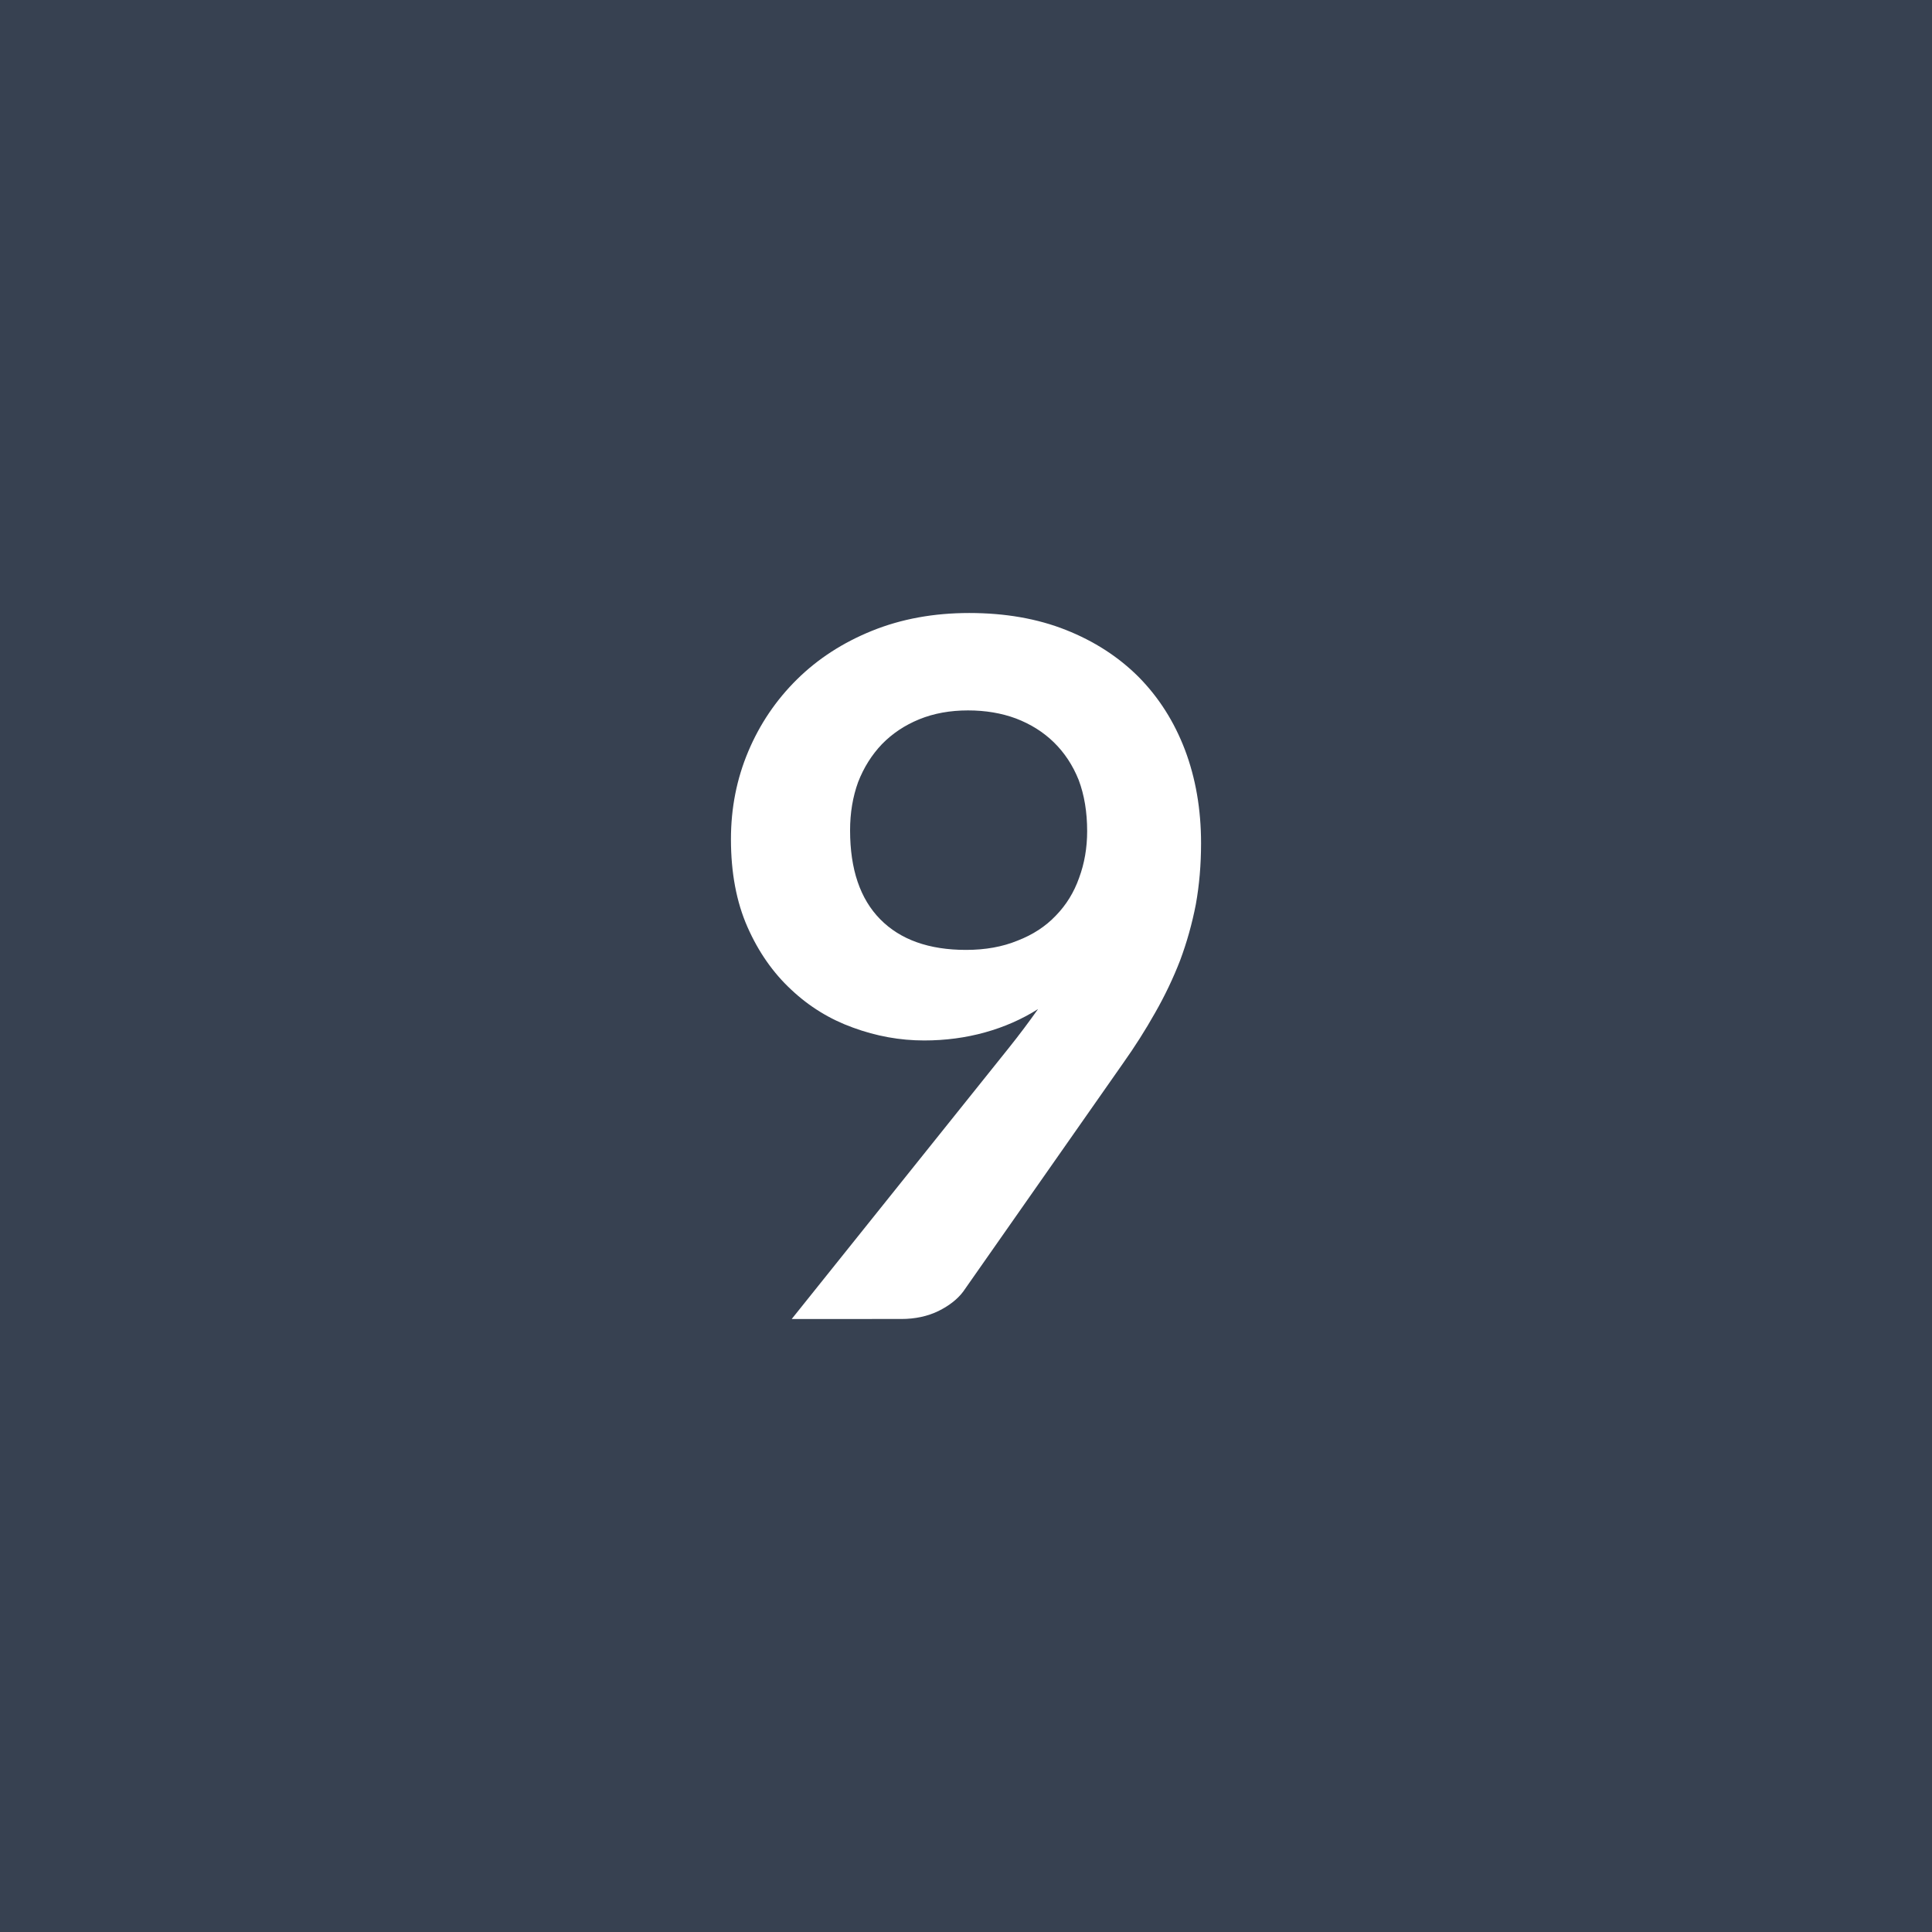 <svg xmlns="http://www.w3.org/2000/svg" width="48" height="48" viewBox="0 0 48 48"><rect width="100%" height="100%" fill="#374151"/><path fill="#FFFFFF" d="M21.12 20.63q0 1.45.75 2.21t2.13.76q.72 0 1.28-.23.57-.22.95-.62.39-.4.58-.94.2-.54.2-1.16 0-.71-.21-1.27-.22-.55-.62-.94-.39-.38-.94-.59-.54-.2-1.19-.2-.67 0-1.21.22t-.93.62q-.38.4-.59.94-.2.55-.2 1.2m-1.45 12.14 5.39-6.73q.2-.25.38-.49t.35-.48q-.6.38-1.32.58t-1.51.2q-.9 0-1.77-.32-.86-.31-1.53-.94-.68-.63-1.09-1.56t-.41-2.18q0-1.16.43-2.18t1.21-1.79 1.87-1.21 2.41-.44q1.34 0 2.4.42t1.81 1.17q.75.76 1.15 1.81.4 1.06.4 2.32 0 .8-.13 1.52-.14.72-.39 1.39-.26.67-.62 1.3-.36.64-.8 1.26l-3.97 5.67q-.21.28-.61.48-.41.2-.93.2z"/></svg>